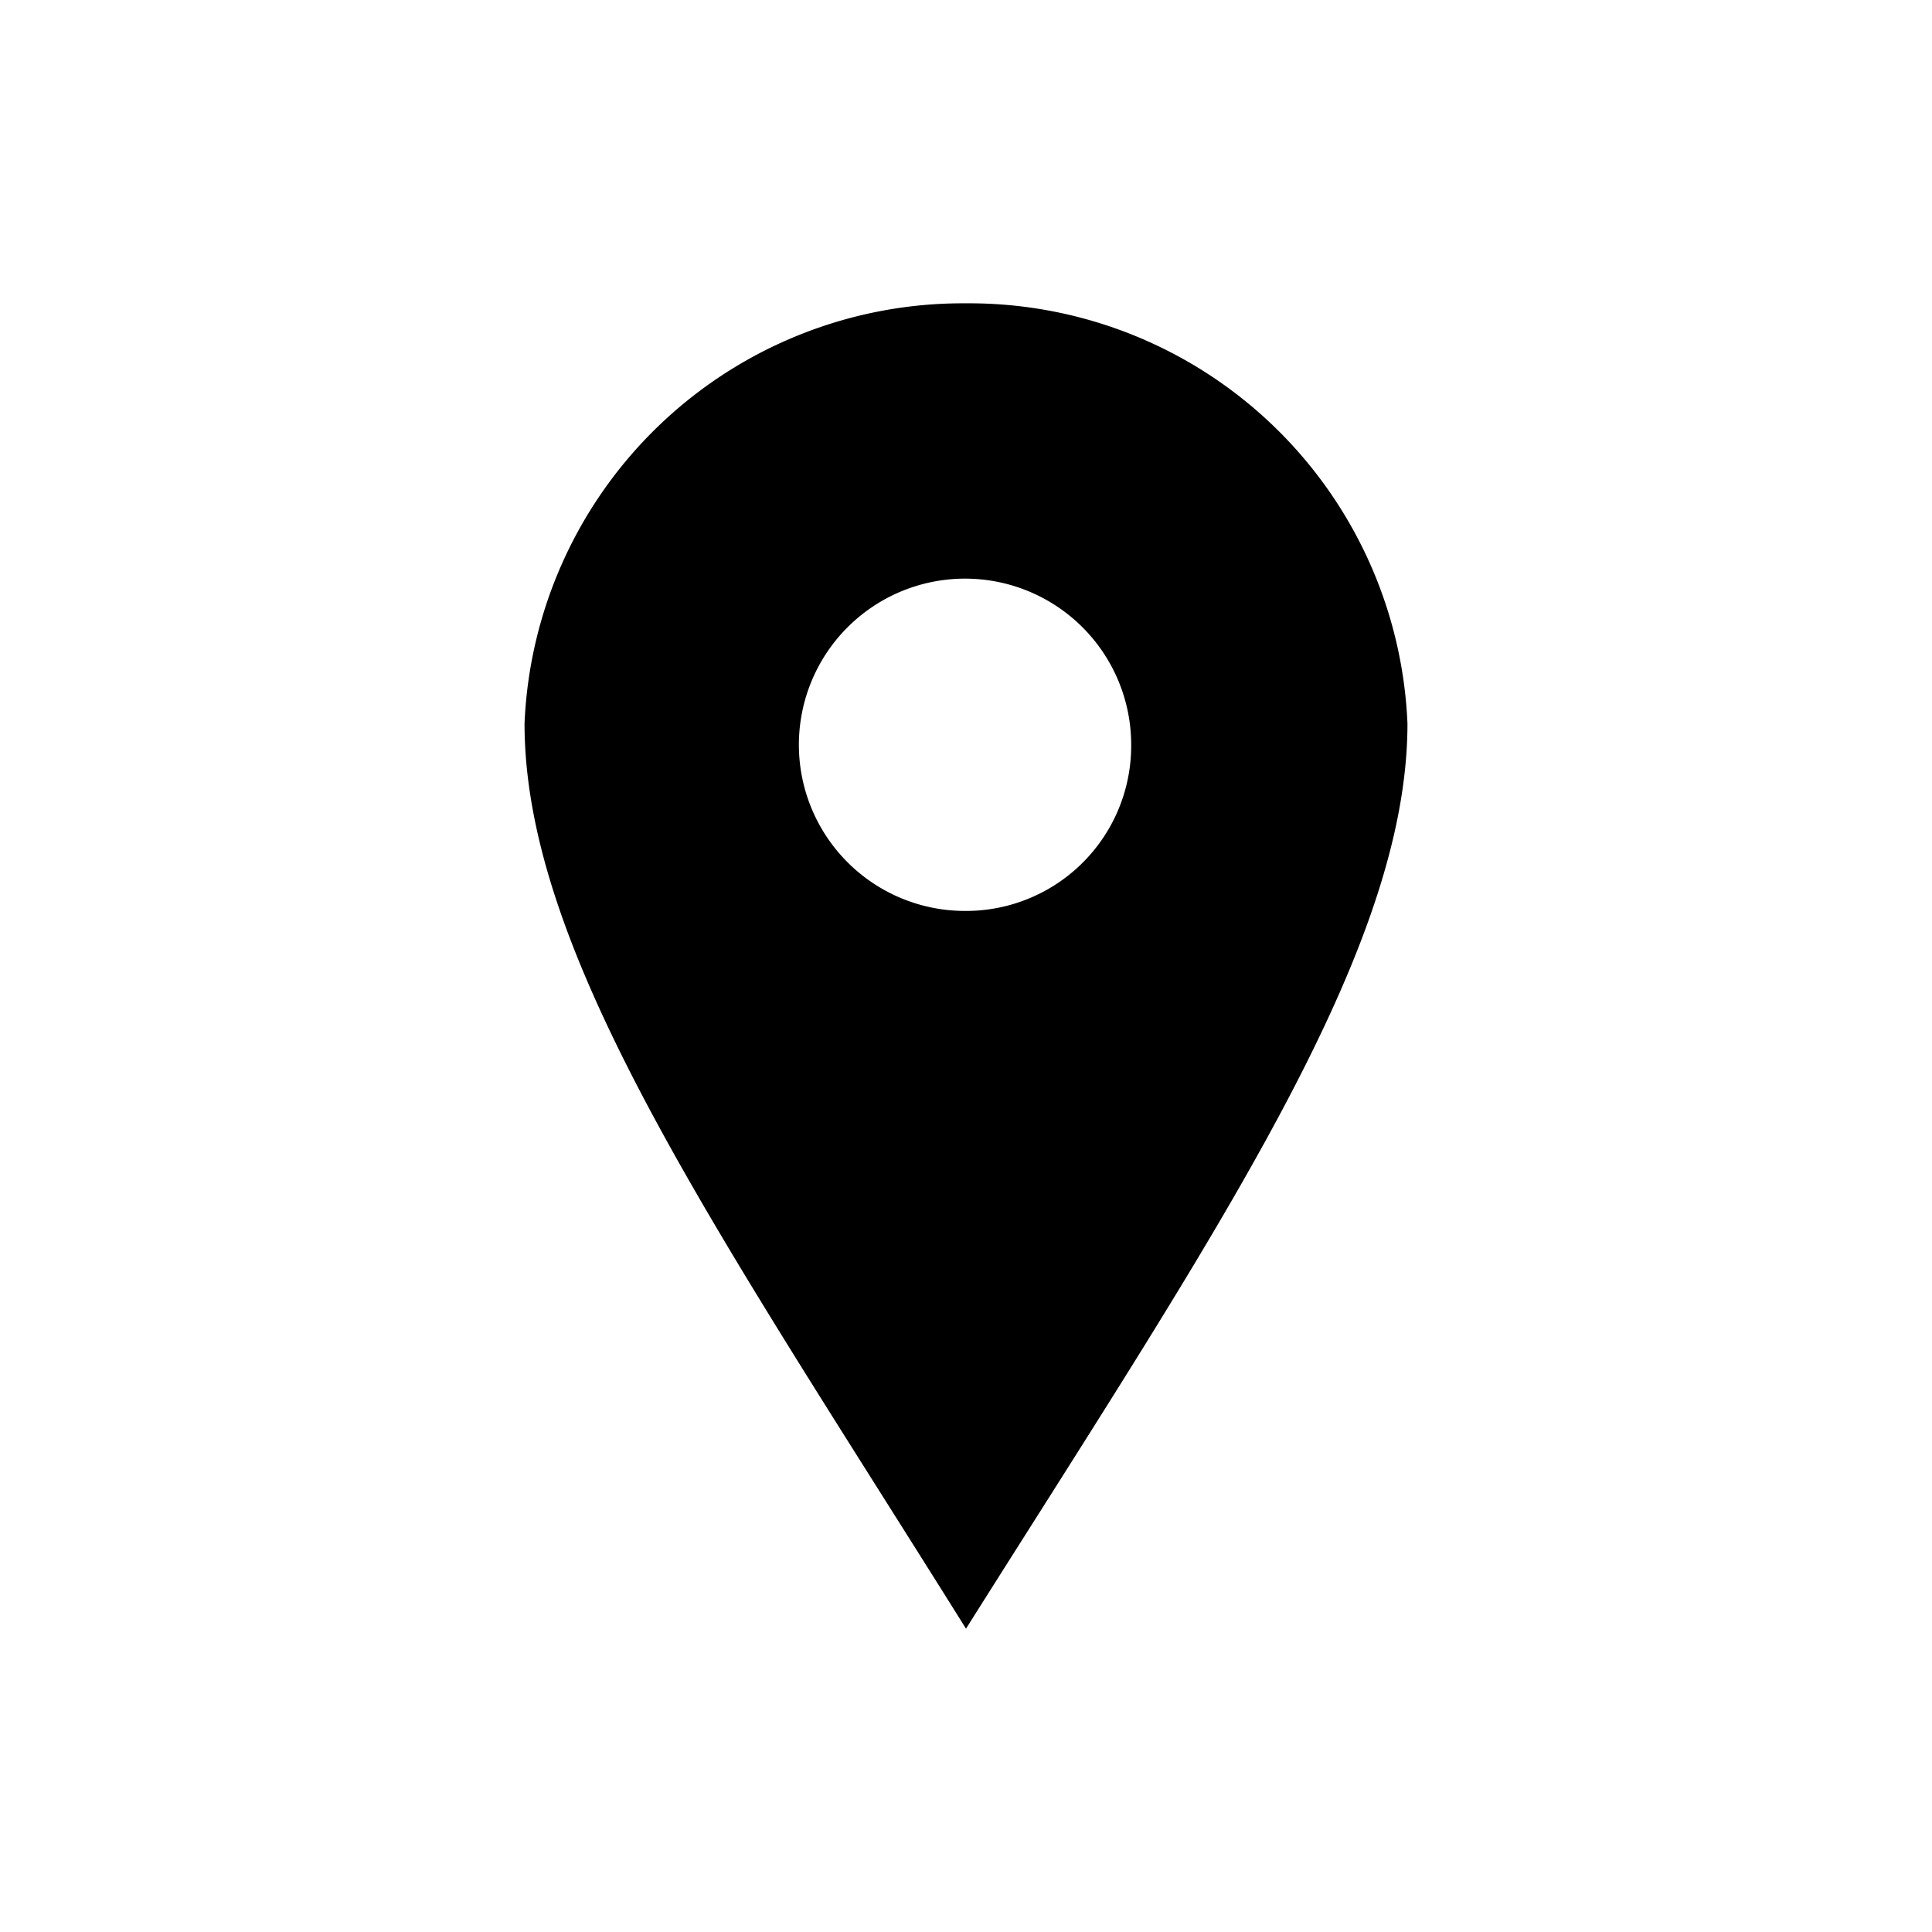 <svg xmlns="http://www.w3.org/2000/svg" viewBox="0 0 20 20">
<path id="iconmonstr-location-1" d="M10,3.14A4.54,4.54,0,0,0,5.43,7.49c0,2.4,2,5.26,4.57,9.37,2.59-4.11,4.57-7,4.57-9.37A4.54,4.54,0,0,0,10,3.14Zm0,6.29a1.72,1.72,0,1,1,1.71-1.72h0A1.71,1.71,0,0,1,10,9.43Z"/></svg>